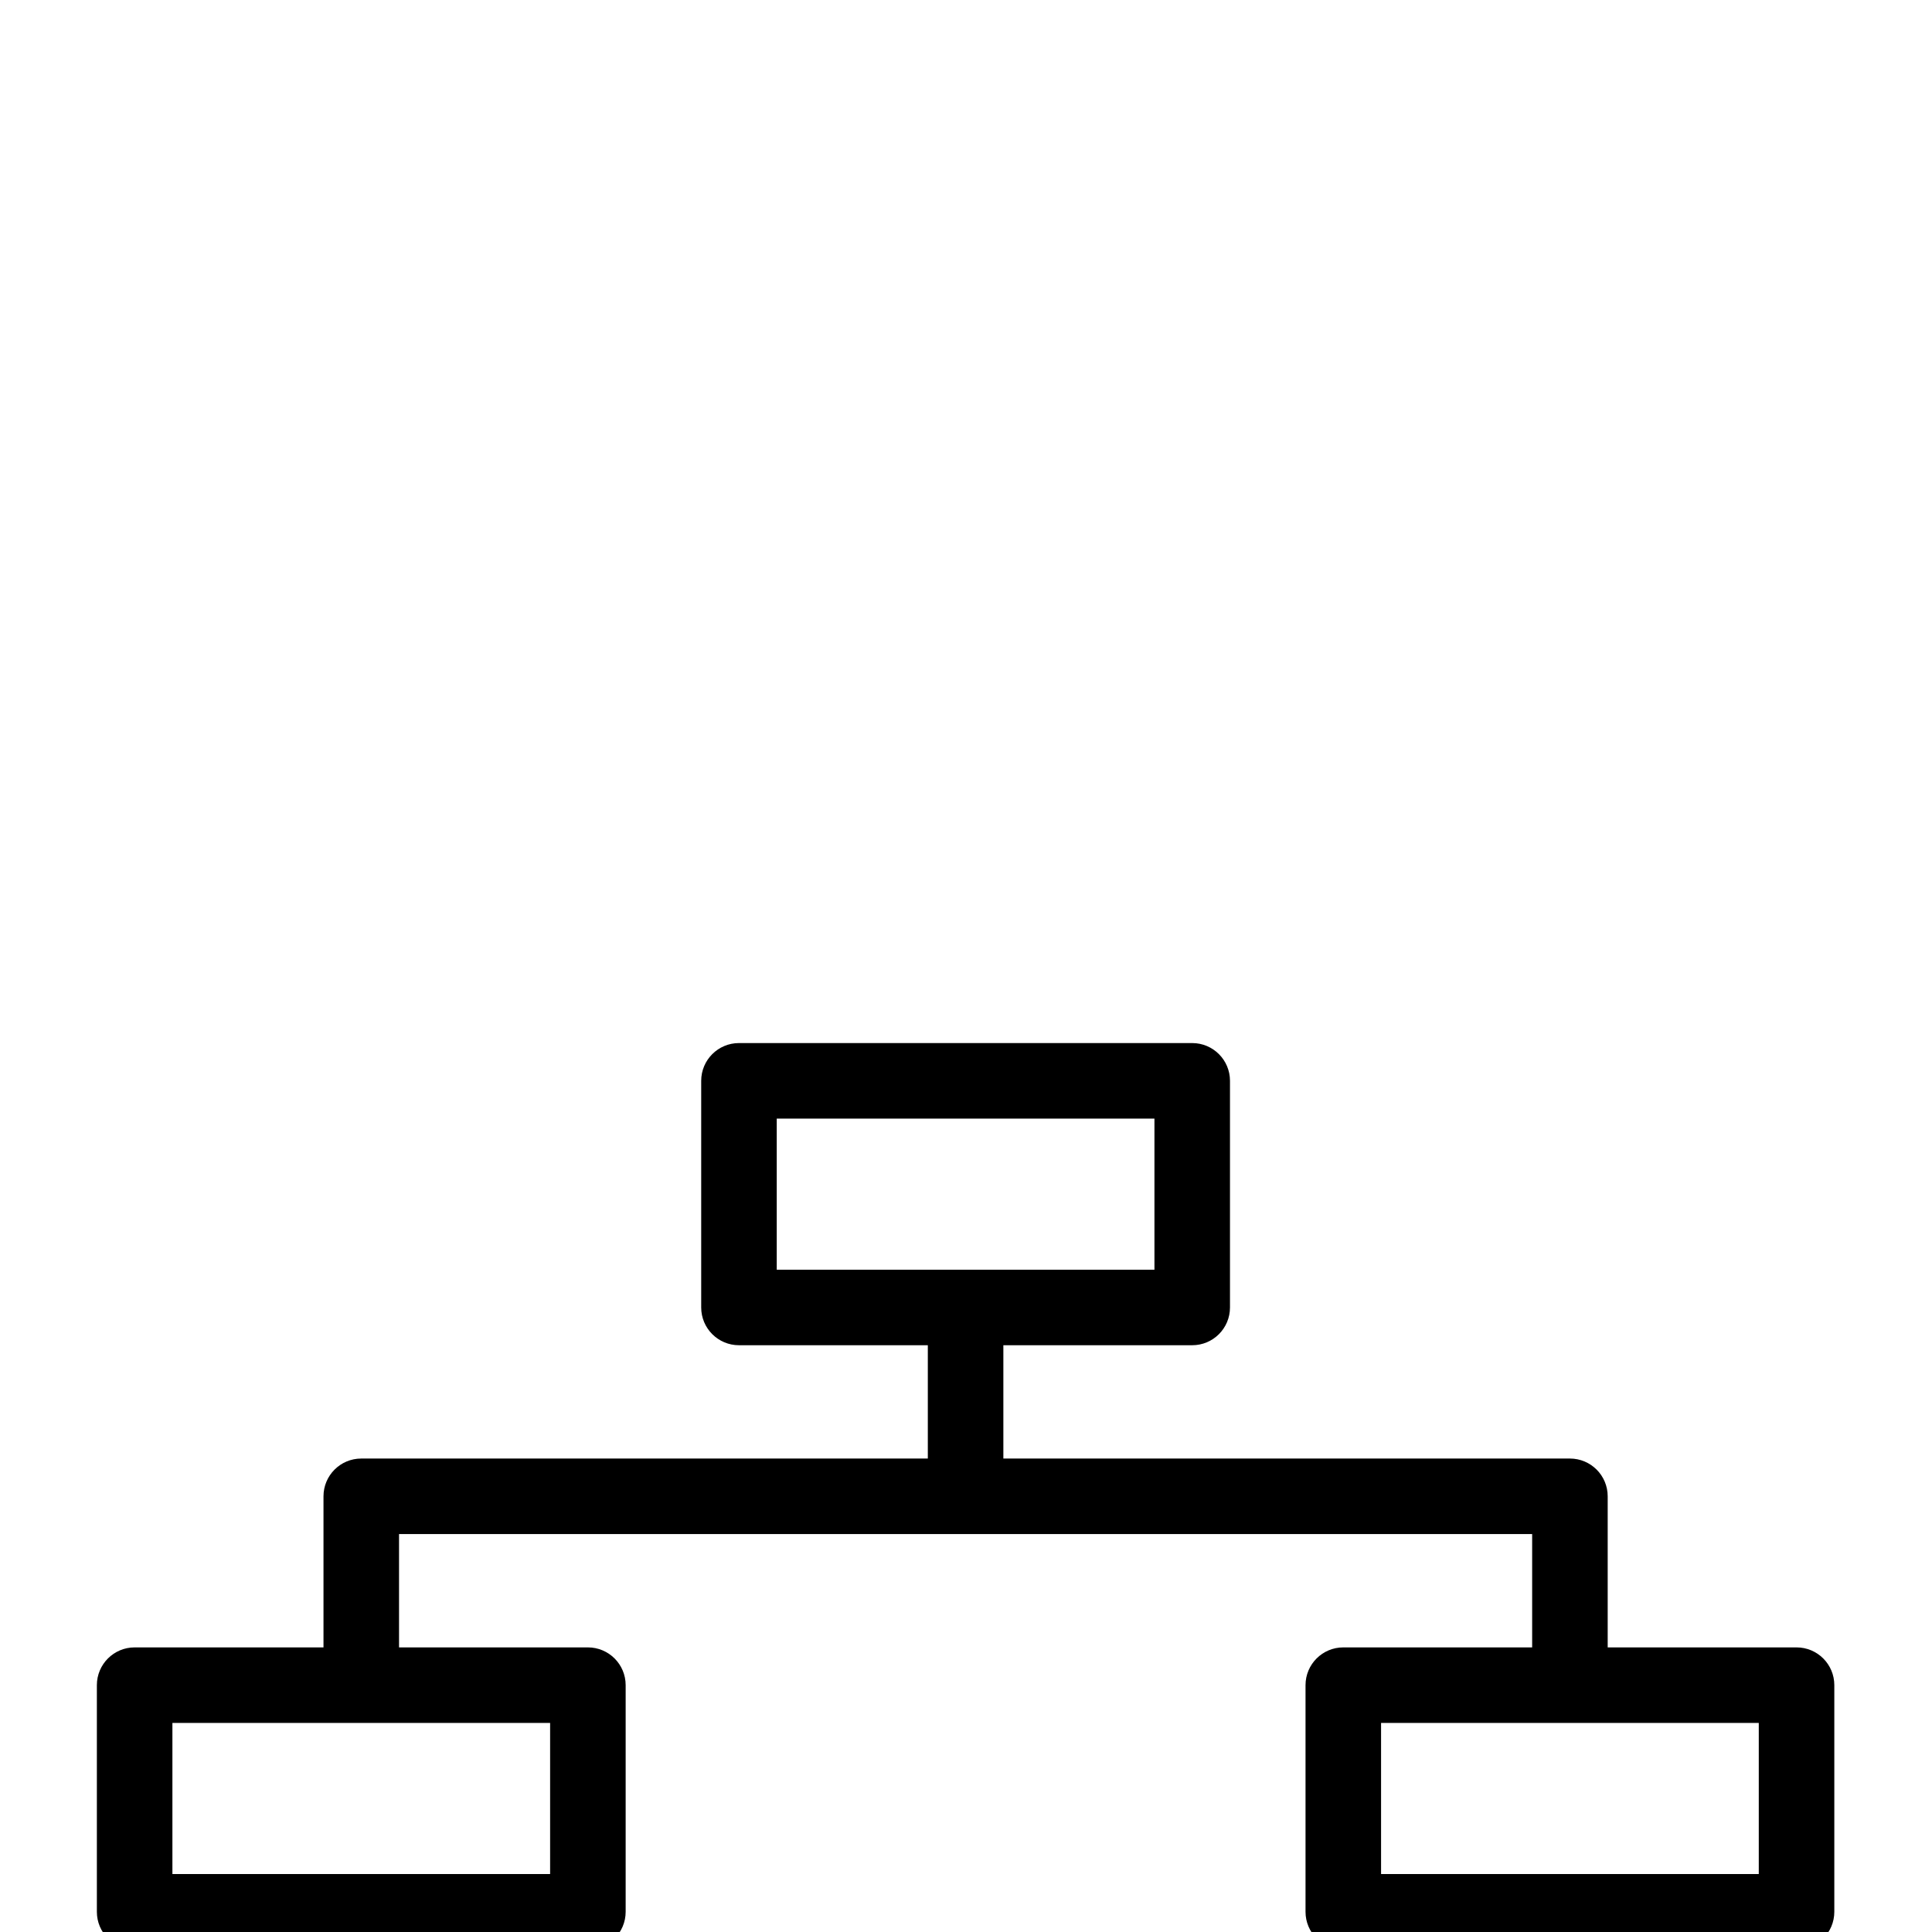 <?xml version="1.0"?>
<svg xmlns="http://www.w3.org/2000/svg" xmlns:xlink="http://www.w3.org/1999/xlink" version="1.1" id="Capa_1" x="0px" y="0px" viewBox="0 0 480 480" style="enable-background:new 0 0 480 480;" xml:space="preserve" width="512px" height="512px"><g transform="matrix(-1.173 0 0 1.173 521.419 165.307)"><g>
	<g>
		<path d="M472,336h-32v-32c0-4.418-3.582-8-8-8h-56v-24h40c4.418,0,8-3.582,8-8v-48c0-4.418-3.582-8-8-8h-40v-32    c0-4.418-3.582-8-8-8H248v-24h40c4.418,0,8-3.582,8-8V88c0-4.418-3.582-8-8-8h-96c-4.418,0-8,3.582-8,8v48c0,4.418,3.582,8,8,8h40    v24H112c-4.418,0-8,3.582-8,8v32H64c-4.418,0-8,3.582-8,8v48c0,4.418,3.582,8,8,8h40v24H48c-4.418,0-8,3.582-8,8v32H8    c-4.418,0-8,3.582-8,8v48c0,4.418,3.582,8,8,8h80c4.418,0,8-3.582,8-8v-48c0-4.418-3.582-8-8-8H56v-24h112v24h-32    c-4.418,0-8,3.582-8,8v48c0,4.418,3.582,8,8,8h80c4.418,0,8-3.582,8-8v-48c0-4.418-3.582-8-8-8h-32v-32c0-4.418-3.582-8-8-8h-56    v-24h40c4.418,0,8-3.582,8-8v-48c0-4.418-3.582-8-8-8h-40v-24h240v24h-40c-4.418,0-8,3.582-8,8v48c0,4.418,3.582,8,8,8h40v24h-56    c-4.418,0-8,3.582-8,8v32h-32c-4.418,0-8,3.582-8,8v48c0,4.418,3.582,8,8,8h80c4.418,0,8-3.582,8-8v-48c0-4.418-3.582-8-8-8h-32    v-24h112v24h-32c-4.418,0-8,3.582-8,8v48c0,4.418,3.582,8,8,8h80c4.418,0,8-3.582,8-8v-48C480,339.582,476.418,336,472,336z     M80,352v32H16v-32H80z M208,352v32h-64v-32H208z M152,224v32H72v-32H152z M200,128V96h80v32H200z M336,352v32h-64v-32H336z     M328,256v-32h80v32H328z M464,384h-64v-32h64V384z" data-original="#000000" class="active-path" fill="#000000"/>
	</g>
</g></g> </svg>
